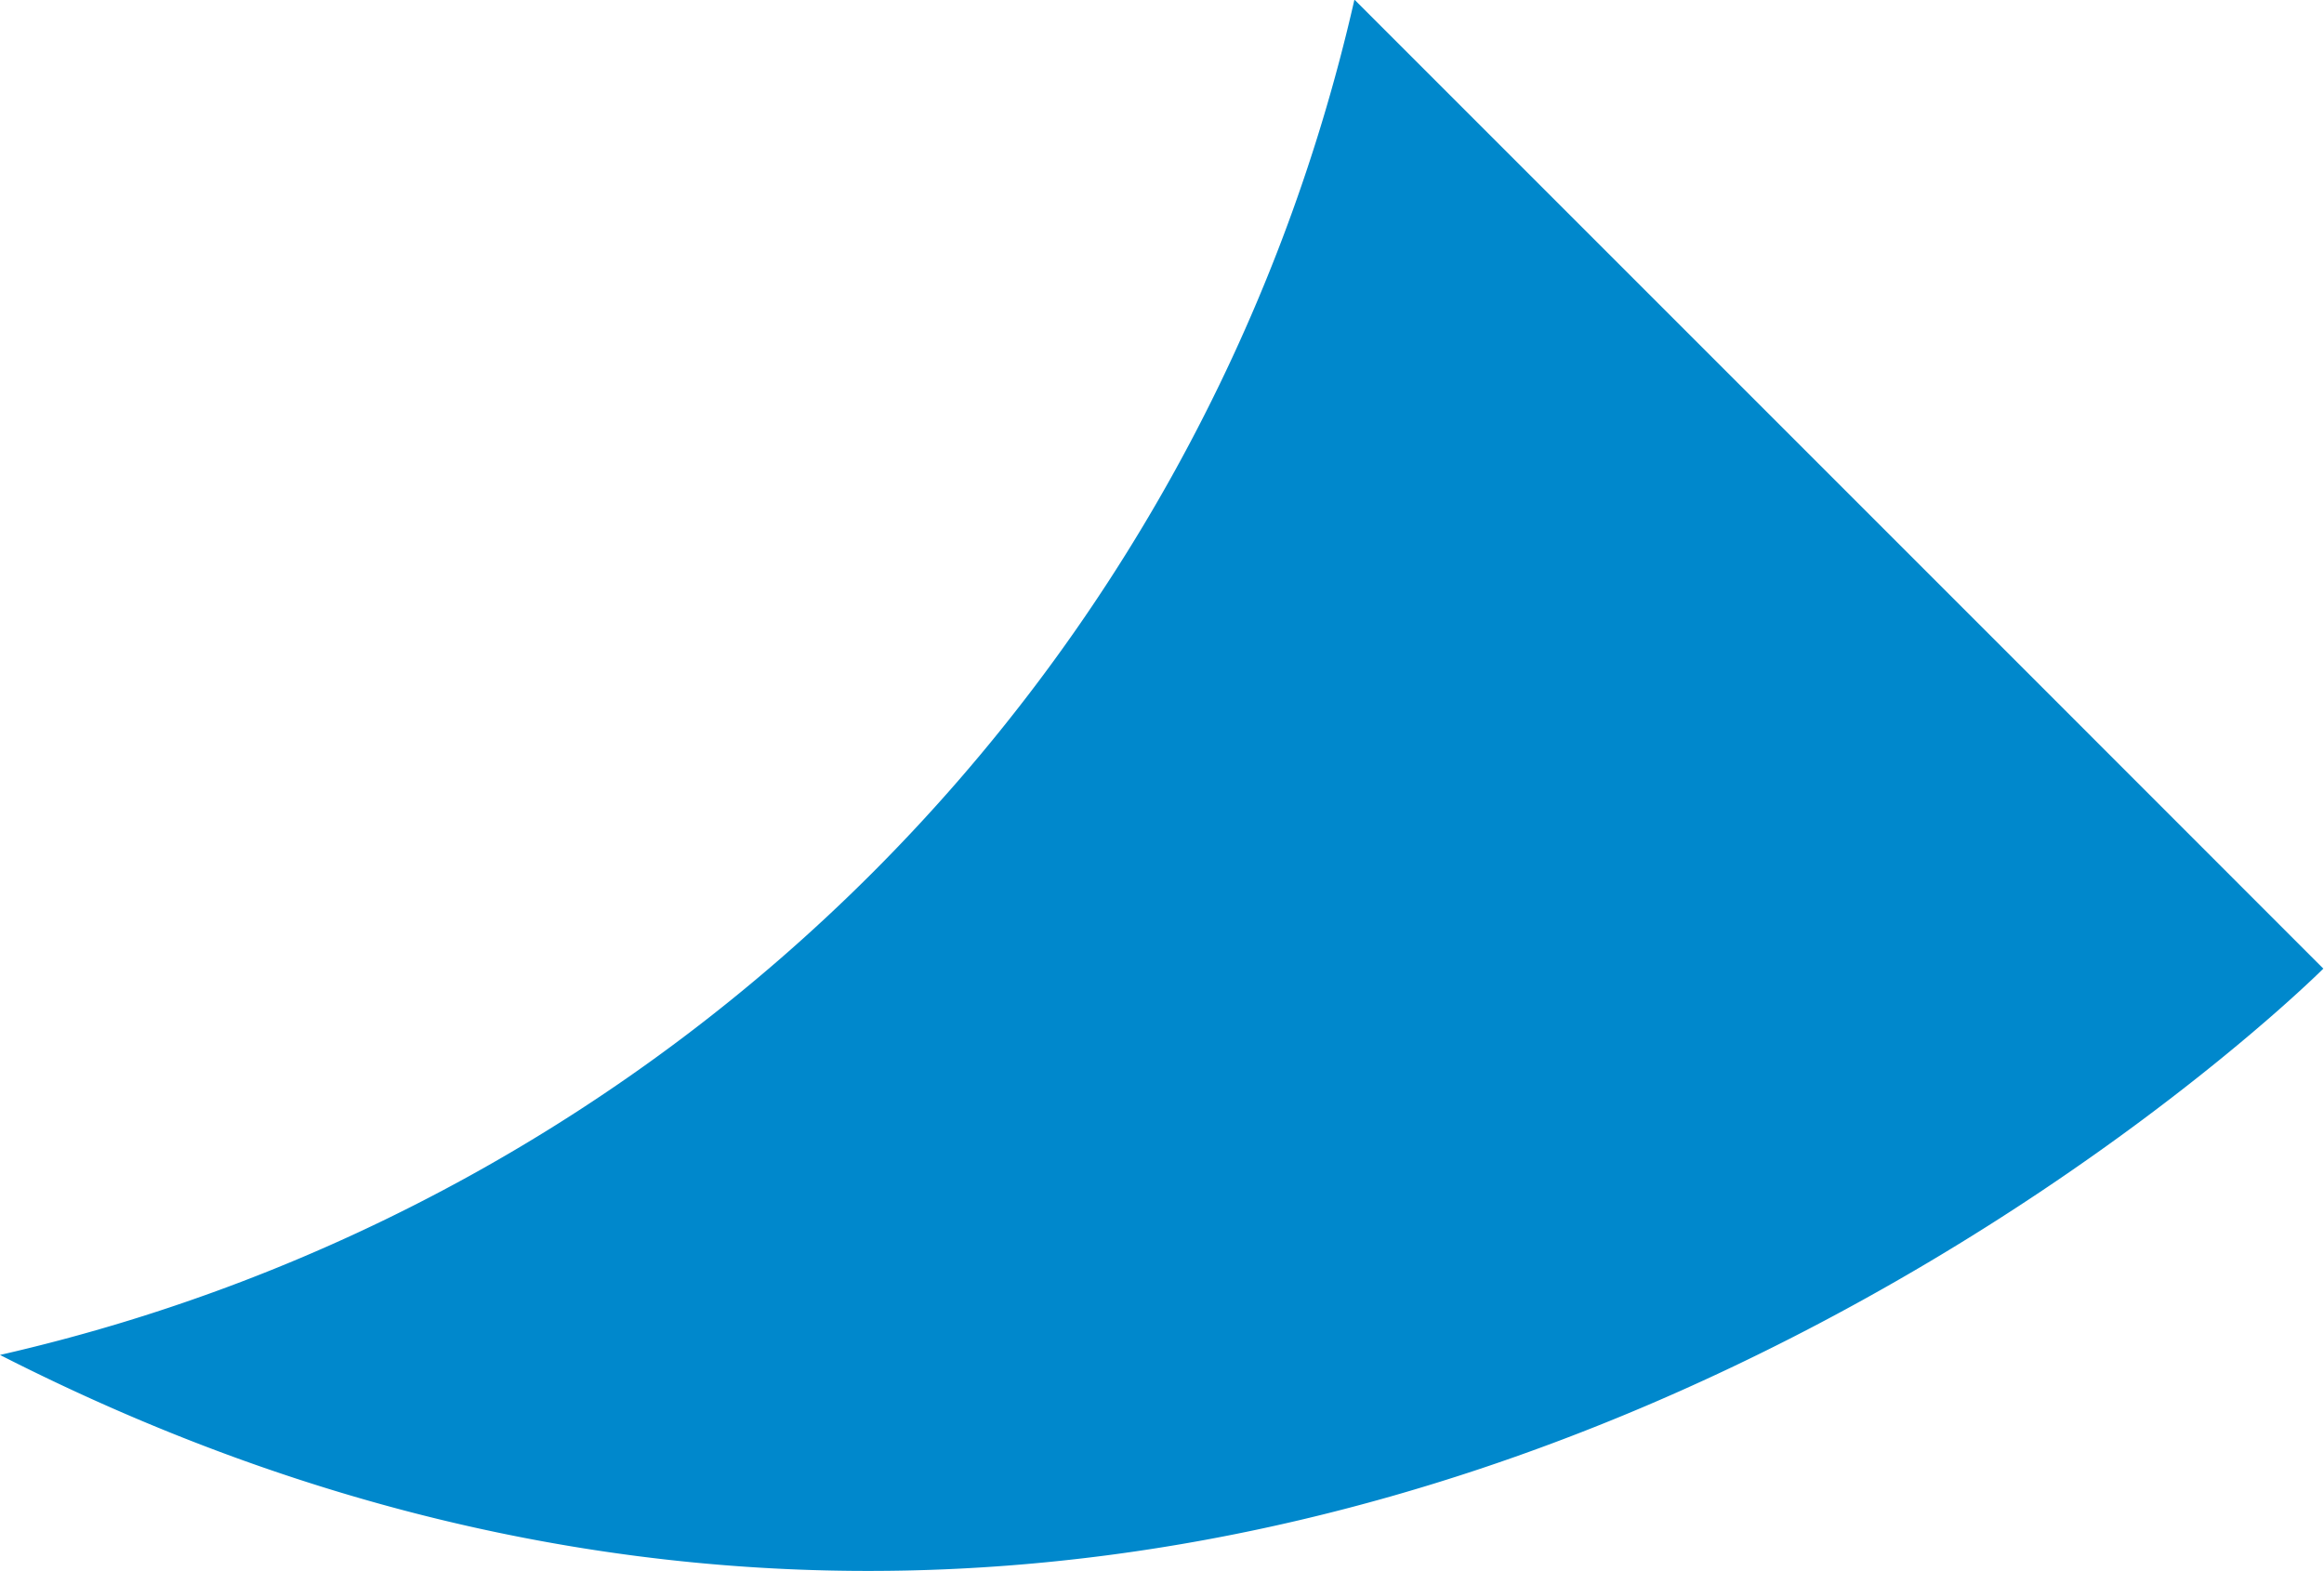 <svg xmlns="http://www.w3.org/2000/svg" width="17.62" height="11.911" viewBox="0 0 17.62 11.911">
  <path id="Path_53" data-name="Path 53" d="M28.131,440.476h0A13.642,13.642,0,0,0,38.4,430.2h0l4.991,4.991,2.355,2.356S37.864,445.436,28.131,440.476Z" transform="translate(-28.131 -430.203)" fill="#08c"/>
</svg>
